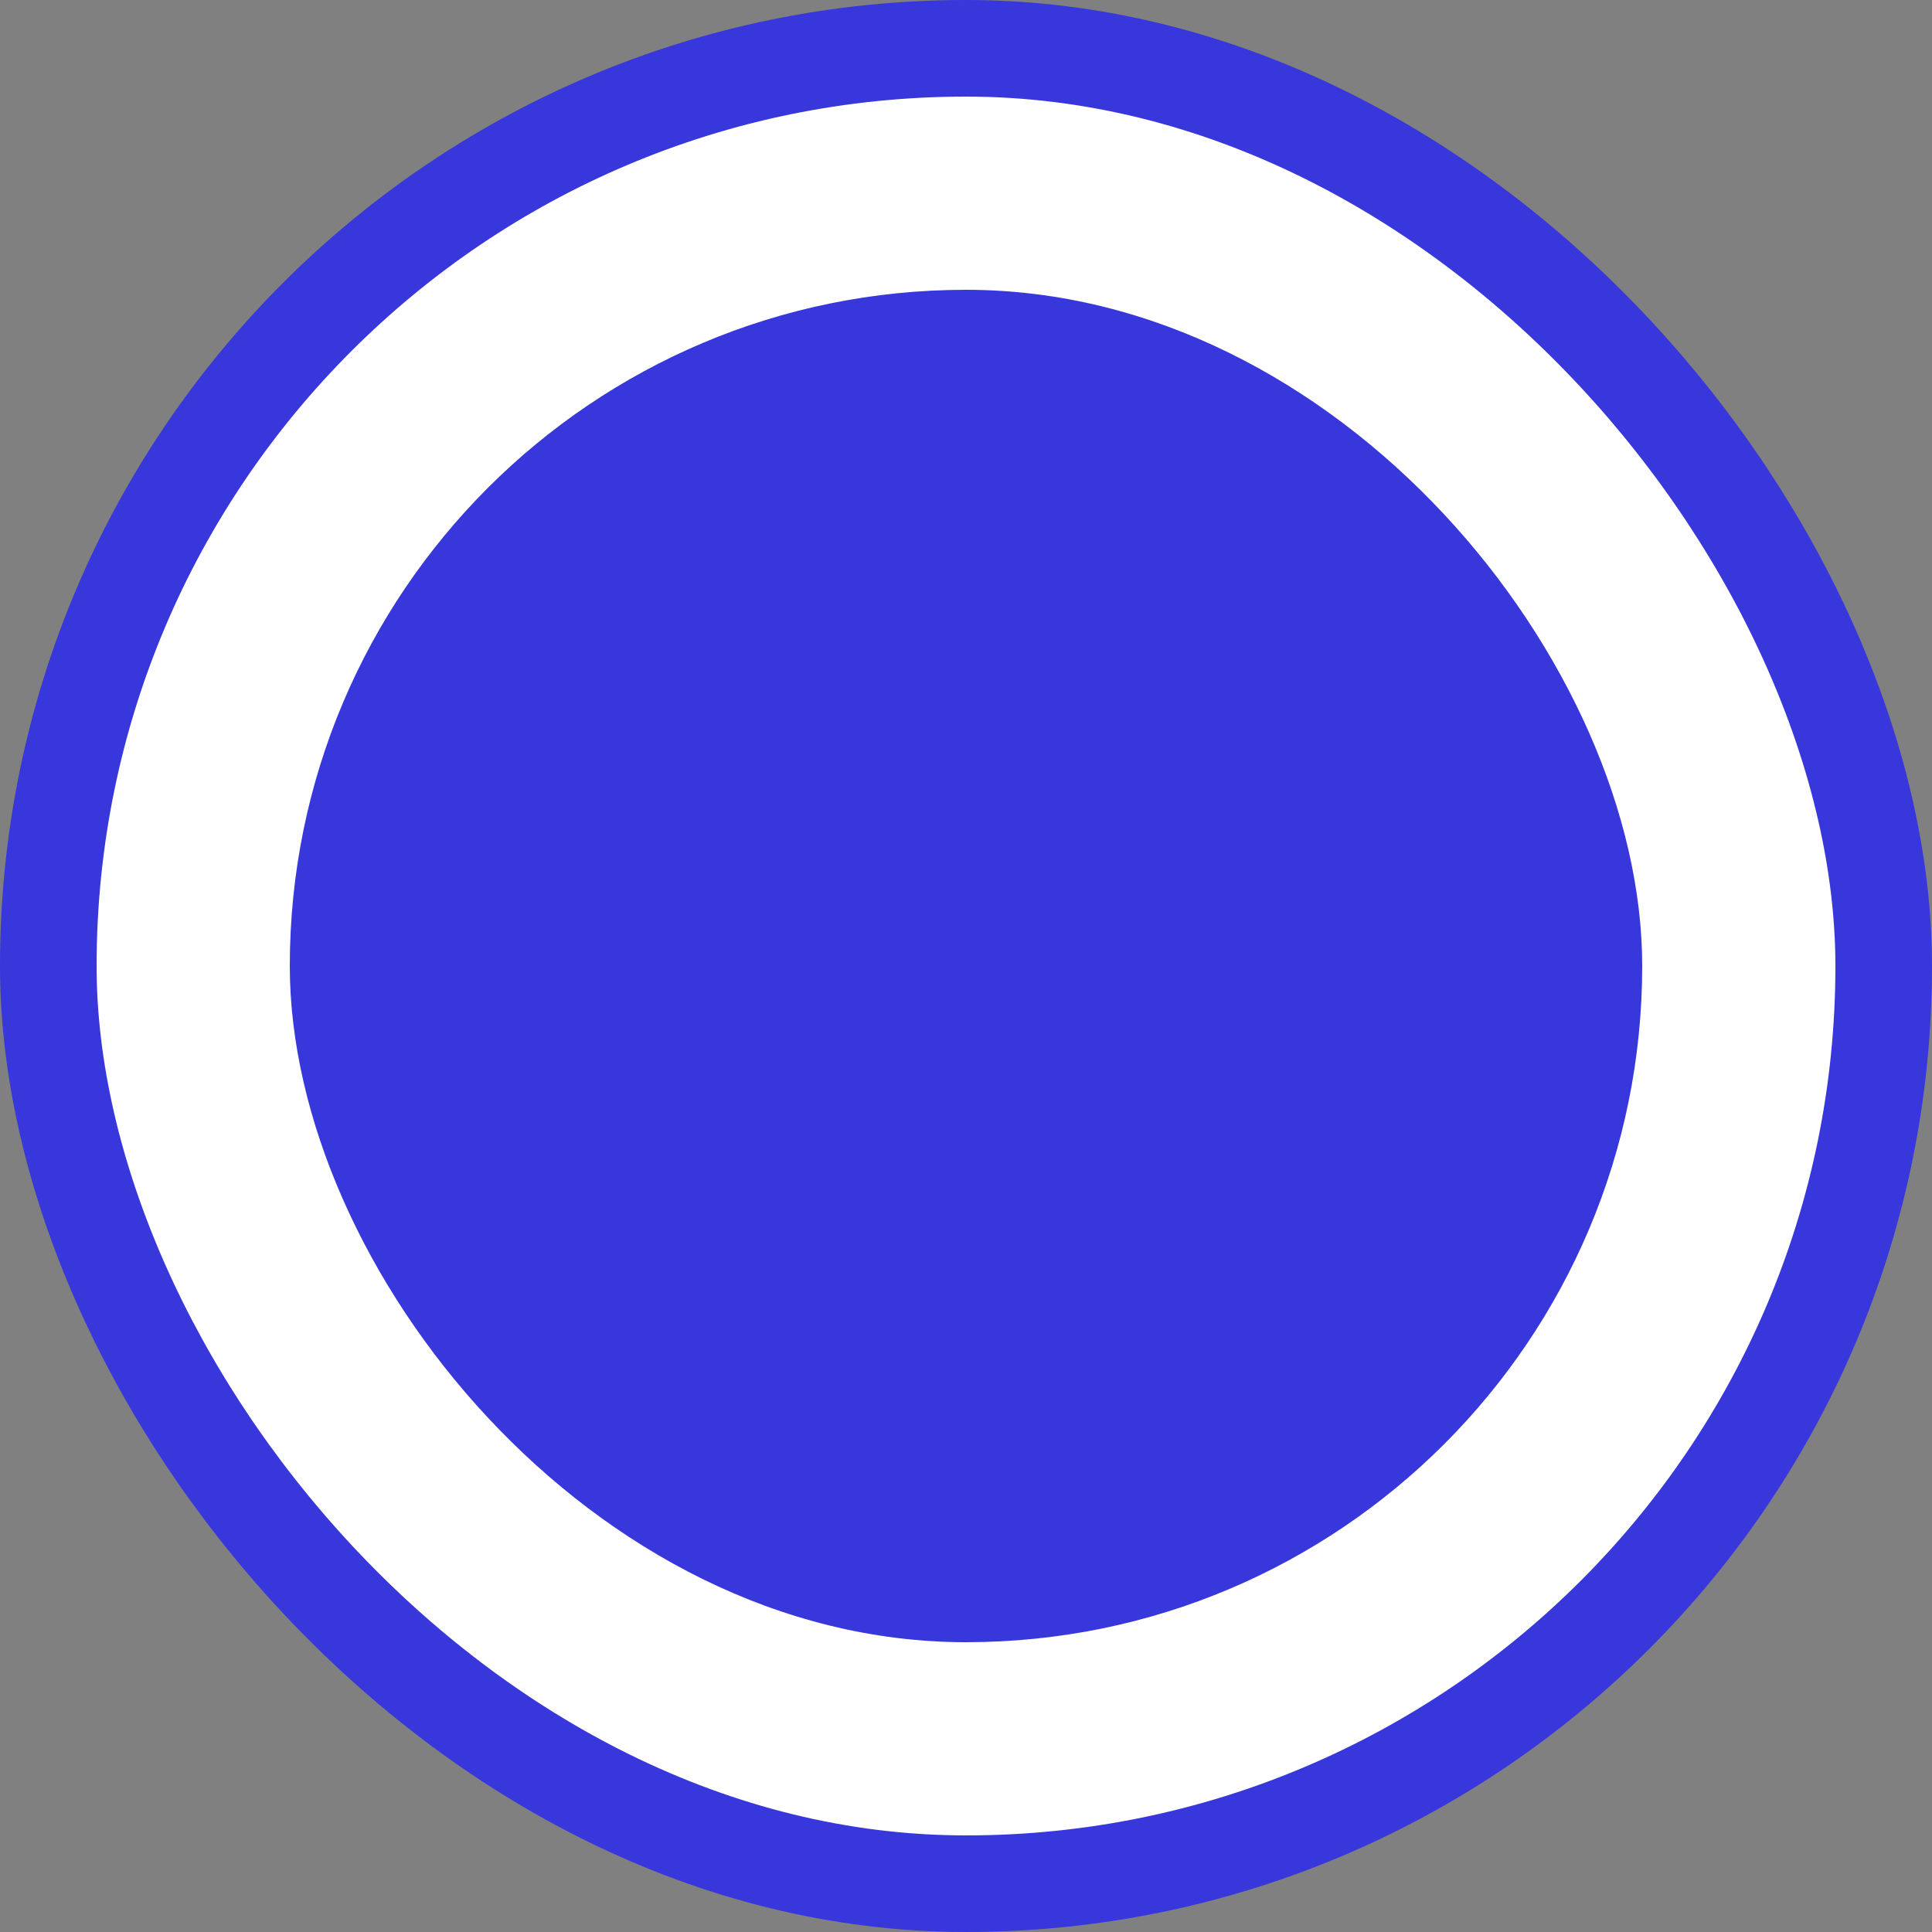 <svg width="20" height="20" viewBox="0 0 20 20" fill="none" xmlns="http://www.w3.org/2000/svg">
<rect x="0" y="0" width="20" height="20" fill="#808080" stroke="none"/>
<rect x="0.5" y="0.5" width="19" height="19" rx="9.5" fill="white" stroke="#3737DB"/>
<rect x="3" y="3" width="14" height="14" rx="7" fill="#3737DB"/>
</svg>
